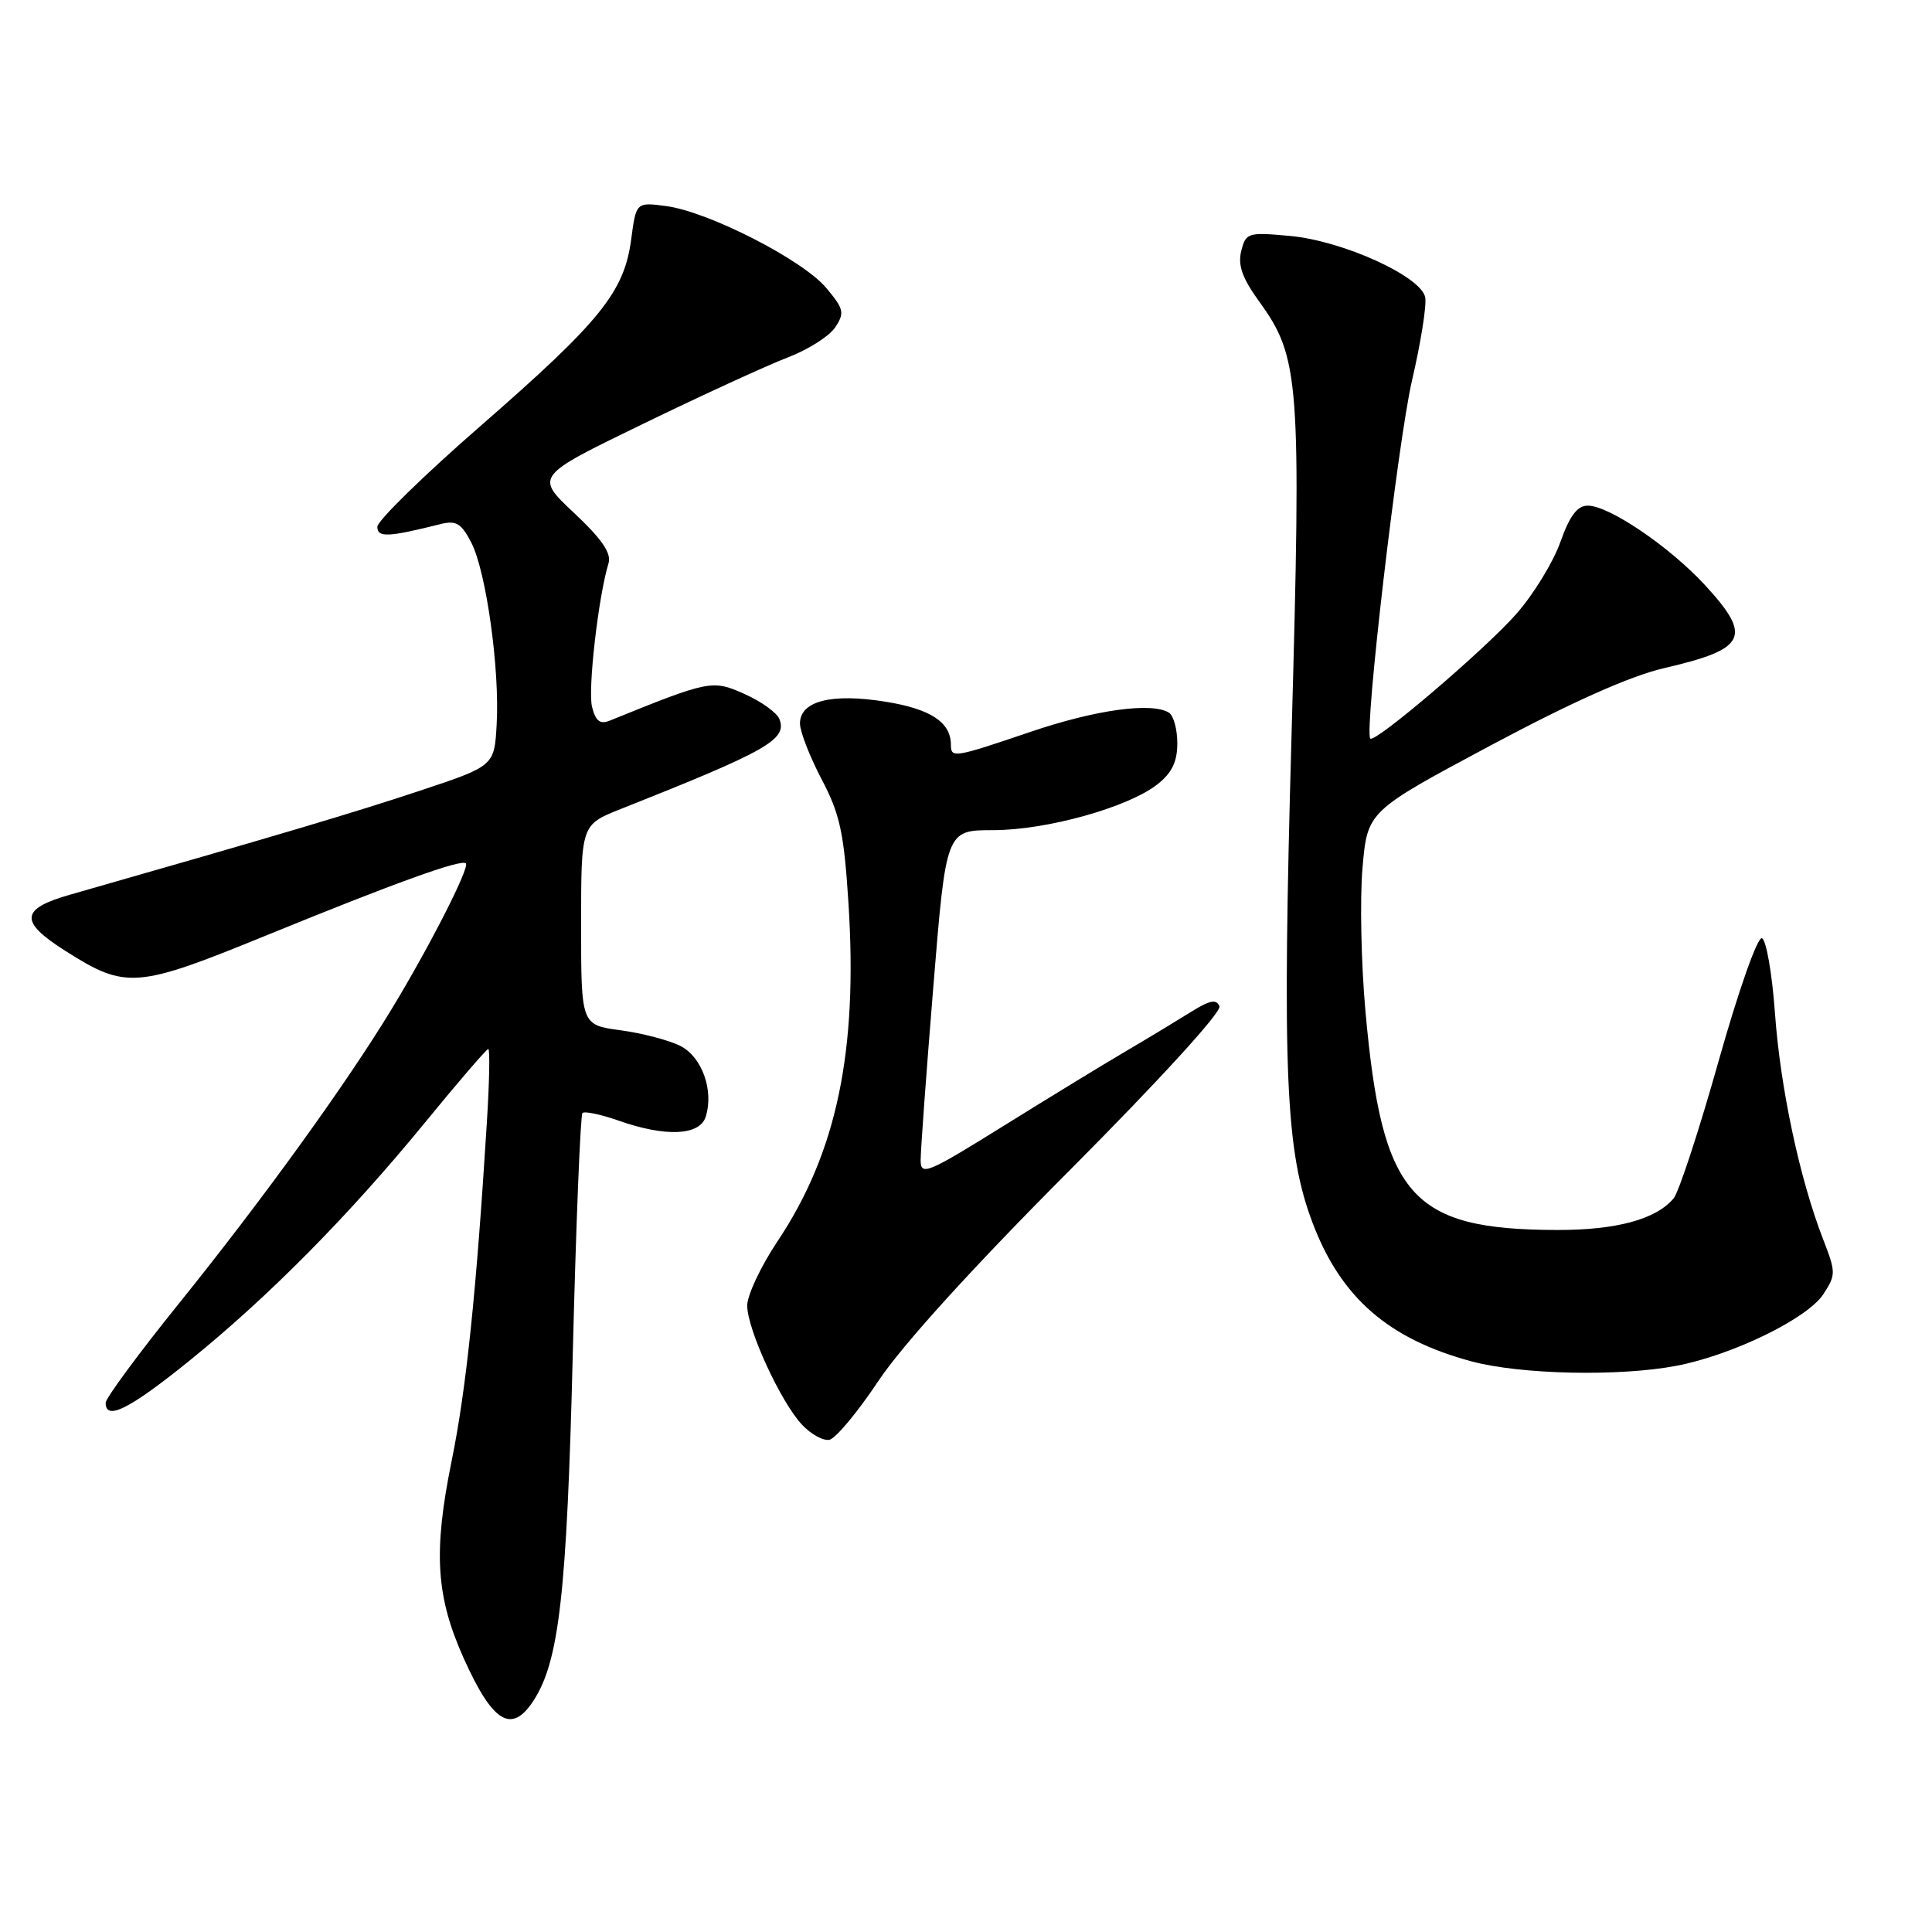 <?xml version="1.0" encoding="UTF-8" standalone="no"?>
<!DOCTYPE svg PUBLIC "-//W3C//DTD SVG 1.1//EN" "http://www.w3.org/Graphics/SVG/1.1/DTD/svg11.dtd" >
<svg xmlns="http://www.w3.org/2000/svg" xmlns:xlink="http://www.w3.org/1999/xlink" version="1.1" viewBox="0 0 256 256">
 <g >
 <path fill="currentColor"
d=" M 70.67 225.38 C 74.09 220.16 75.11 211.20 75.90 179.24 C 76.33 162.05 76.91 147.76 77.18 147.48 C 77.46 147.21 79.61 147.66 81.97 148.49 C 88.19 150.68 92.71 150.48 93.51 147.98 C 94.61 144.50 93.03 140.07 90.17 138.60 C 88.70 137.85 85.14 136.91 82.25 136.52 C 77.00 135.81 77.00 135.81 77.00 122.54 C 77.00 109.28 77.00 109.28 82.25 107.20 C 101.71 99.48 104.32 98.00 103.28 95.29 C 102.96 94.45 100.88 92.95 98.66 91.96 C 94.39 90.05 94.04 90.12 80.79 95.49 C 79.52 96.01 78.92 95.55 78.45 93.67 C 77.87 91.36 79.29 79.02 80.63 74.65 C 81.04 73.30 79.77 71.45 76.05 67.95 C 70.89 63.11 70.89 63.11 85.20 56.17 C 93.06 52.35 101.70 48.39 104.39 47.36 C 107.07 46.34 109.90 44.54 110.67 43.37 C 111.94 41.46 111.82 40.94 109.47 38.14 C 106.34 34.42 93.91 28.07 88.30 27.31 C 84.29 26.78 84.29 26.78 83.63 31.76 C 82.70 38.70 79.55 42.60 63.65 56.46 C 56.14 63.00 50.00 69.01 50.00 69.80 C 50.00 71.25 51.40 71.19 58.31 69.46 C 60.44 68.92 61.11 69.32 62.45 71.90 C 64.42 75.72 66.23 88.66 65.81 96.00 C 65.50 101.50 65.50 101.50 55.50 104.82 C 46.93 107.67 36.58 110.75 9.25 118.56 C 2.67 120.44 2.54 122.12 8.68 126.01 C 16.68 131.09 18.08 130.98 35.23 123.97 C 52.34 116.98 61.13 113.80 61.73 114.40 C 62.27 114.94 56.88 125.51 51.85 133.78 C 45.82 143.71 34.84 158.90 23.78 172.63 C 18.40 179.30 14.00 185.27 14.00 185.88 C 14.00 188.30 17.15 186.72 25.04 180.35 C 35.55 171.86 46.18 161.12 56.30 148.76 C 60.69 143.39 64.47 139.00 64.70 139.00 C 64.93 139.00 64.85 143.39 64.51 148.75 C 63.11 171.30 61.78 184.08 59.86 193.50 C 57.39 205.64 57.75 211.52 61.47 219.79 C 65.30 228.29 67.78 229.79 70.67 225.38 Z  M 116.38 183.00 C 119.54 178.25 128.84 168.00 141.73 155.08 C 153.54 143.22 161.87 134.11 161.58 133.35 C 161.20 132.35 160.30 132.52 157.79 134.10 C 155.98 135.23 152.03 137.62 149.00 139.40 C 145.97 141.18 138.66 145.65 132.75 149.33 C 122.89 155.46 122.00 155.83 121.99 153.76 C 121.98 152.52 122.74 142.16 123.67 130.75 C 125.36 110.00 125.36 110.00 131.58 110.00 C 138.67 110.00 149.47 106.99 153.36 103.93 C 155.28 102.42 156.00 100.94 156.00 98.49 C 156.00 96.63 155.50 94.81 154.89 94.43 C 152.60 93.02 145.20 94.04 136.56 96.97 C 126.40 100.42 126.00 100.48 126.00 98.69 C 126.00 95.71 123.32 93.94 117.34 92.98 C 110.18 91.82 106.00 92.89 106.00 95.87 C 106.00 96.93 107.29 100.24 108.86 103.24 C 111.29 107.85 111.83 110.32 112.42 119.59 C 113.69 139.28 110.88 152.72 103.01 164.50 C 100.81 167.80 99.01 171.62 99.01 173.00 C 99.02 176.15 103.44 185.76 106.27 188.78 C 107.45 190.04 109.08 190.94 109.90 190.78 C 110.72 190.62 113.64 187.12 116.38 183.00 Z  M 222.11 180.98 C 229.53 179.57 239.48 174.73 241.60 171.49 C 243.28 168.92 243.28 168.60 241.55 164.15 C 238.46 156.17 235.90 144.16 235.19 134.22 C 234.81 128.96 234.03 124.51 233.46 124.32 C 232.87 124.12 230.35 131.29 227.72 140.61 C 225.14 149.77 222.46 157.94 221.77 158.78 C 219.46 161.57 214.17 163.00 206.28 162.98 C 186.95 162.92 183.14 158.57 180.93 134.01 C 180.36 127.68 180.18 119.12 180.54 115.00 C 181.19 107.50 181.19 107.50 197.47 98.80 C 208.37 92.98 215.99 89.58 220.55 88.52 C 231.44 86.00 232.23 84.38 225.92 77.53 C 221.23 72.44 213.21 67.00 210.40 67.00 C 209.00 67.00 208.00 68.32 206.75 71.84 C 205.80 74.51 203.18 78.79 200.91 81.36 C 196.76 86.08 182.16 98.53 181.57 97.86 C 180.74 96.93 185.23 58.47 187.10 50.41 C 188.26 45.42 189.05 40.47 188.85 39.41 C 188.34 36.63 177.91 31.89 170.90 31.26 C 165.35 30.75 165.08 30.84 164.47 33.26 C 164.00 35.15 164.61 36.86 166.86 39.97 C 172.21 47.36 172.44 50.45 171.14 97.25 C 169.88 142.19 170.33 152.59 173.94 162.08 C 177.70 171.97 183.98 177.43 195.02 180.40 C 201.49 182.13 214.54 182.42 222.11 180.98 Z "/>
</g>
</svg>